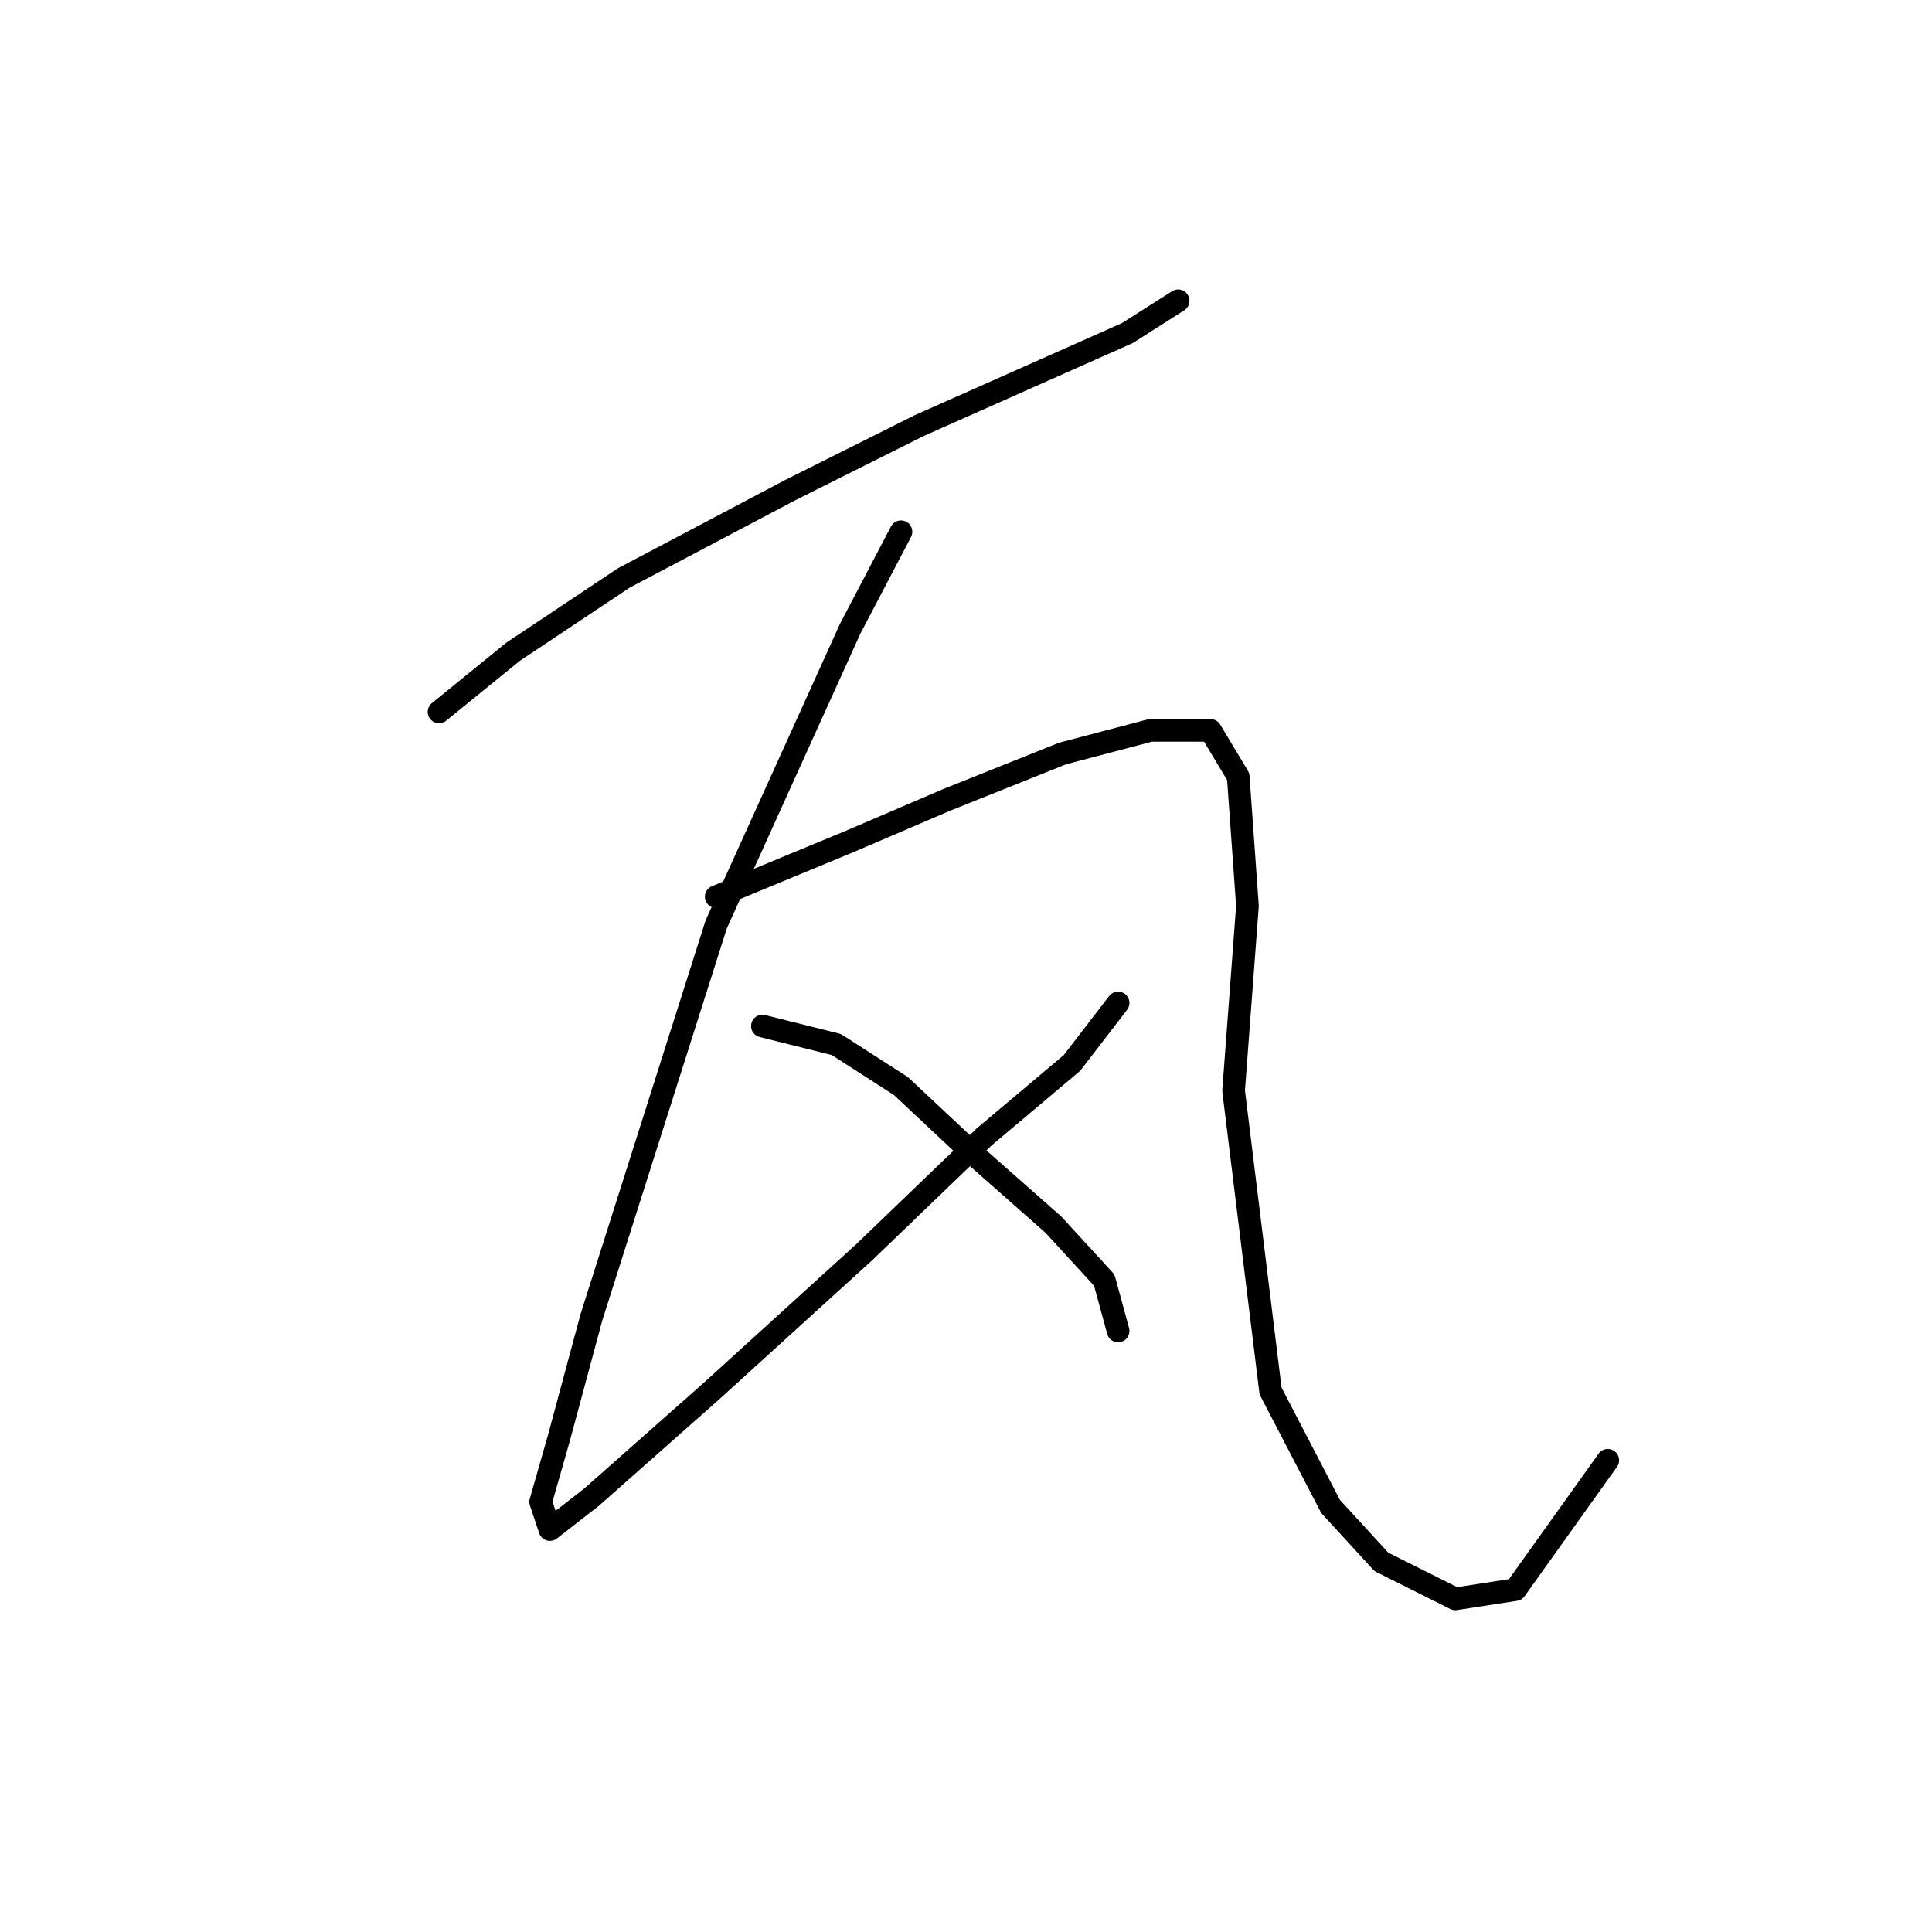 <?xml version="1.0" standalone="no"?>
    <svg width="256" height="256" xmlns="http://www.w3.org/2000/svg" version="1.1">
    <polyline stroke="black" stroke-width="3" stroke-linecap="round" fill="transparent" stroke-linejoin="round" points="58.174 94.331 67.968 86.374 82.659 76.58 104.695 64.95 121.834 56.38 138.361 49.035 149.379 44.138 156.112 39.853 156.112 39.853 " />
        <polyline stroke="black" stroke-width="3" stroke-linecap="round" fill="transparent" stroke-linejoin="round" points="119.385 70.459 112.652 83.313 94.901 122.488 78.374 174.518 74.089 190.433 71.64 199.003 72.865 202.675 78.374 198.39 94.289 184.312 114.488 165.948 130.403 150.646 142.034 140.852 148.155 132.894 148.155 132.894 " />
        <polyline stroke="black" stroke-width="3" stroke-linecap="round" fill="transparent" stroke-linejoin="round" points="94.901 118.816 112.652 111.47 125.506 105.961 140.809 99.84 152.439 96.78 160.397 96.78 164.07 102.901 165.294 120.04 163.457 144.524 168.354 184.312 176.312 199.615 183.045 206.96 192.839 211.857 200.796 210.633 213.039 193.494 213.039 193.494 " />
        <polyline stroke="black" stroke-width="3" stroke-linecap="round" fill="transparent" stroke-linejoin="round" points="101.022 135.955 110.816 138.403 119.385 143.912 129.179 153.094 139.585 162.276 146.318 169.621 148.155 176.354 148.155 176.354 " />
        </svg>